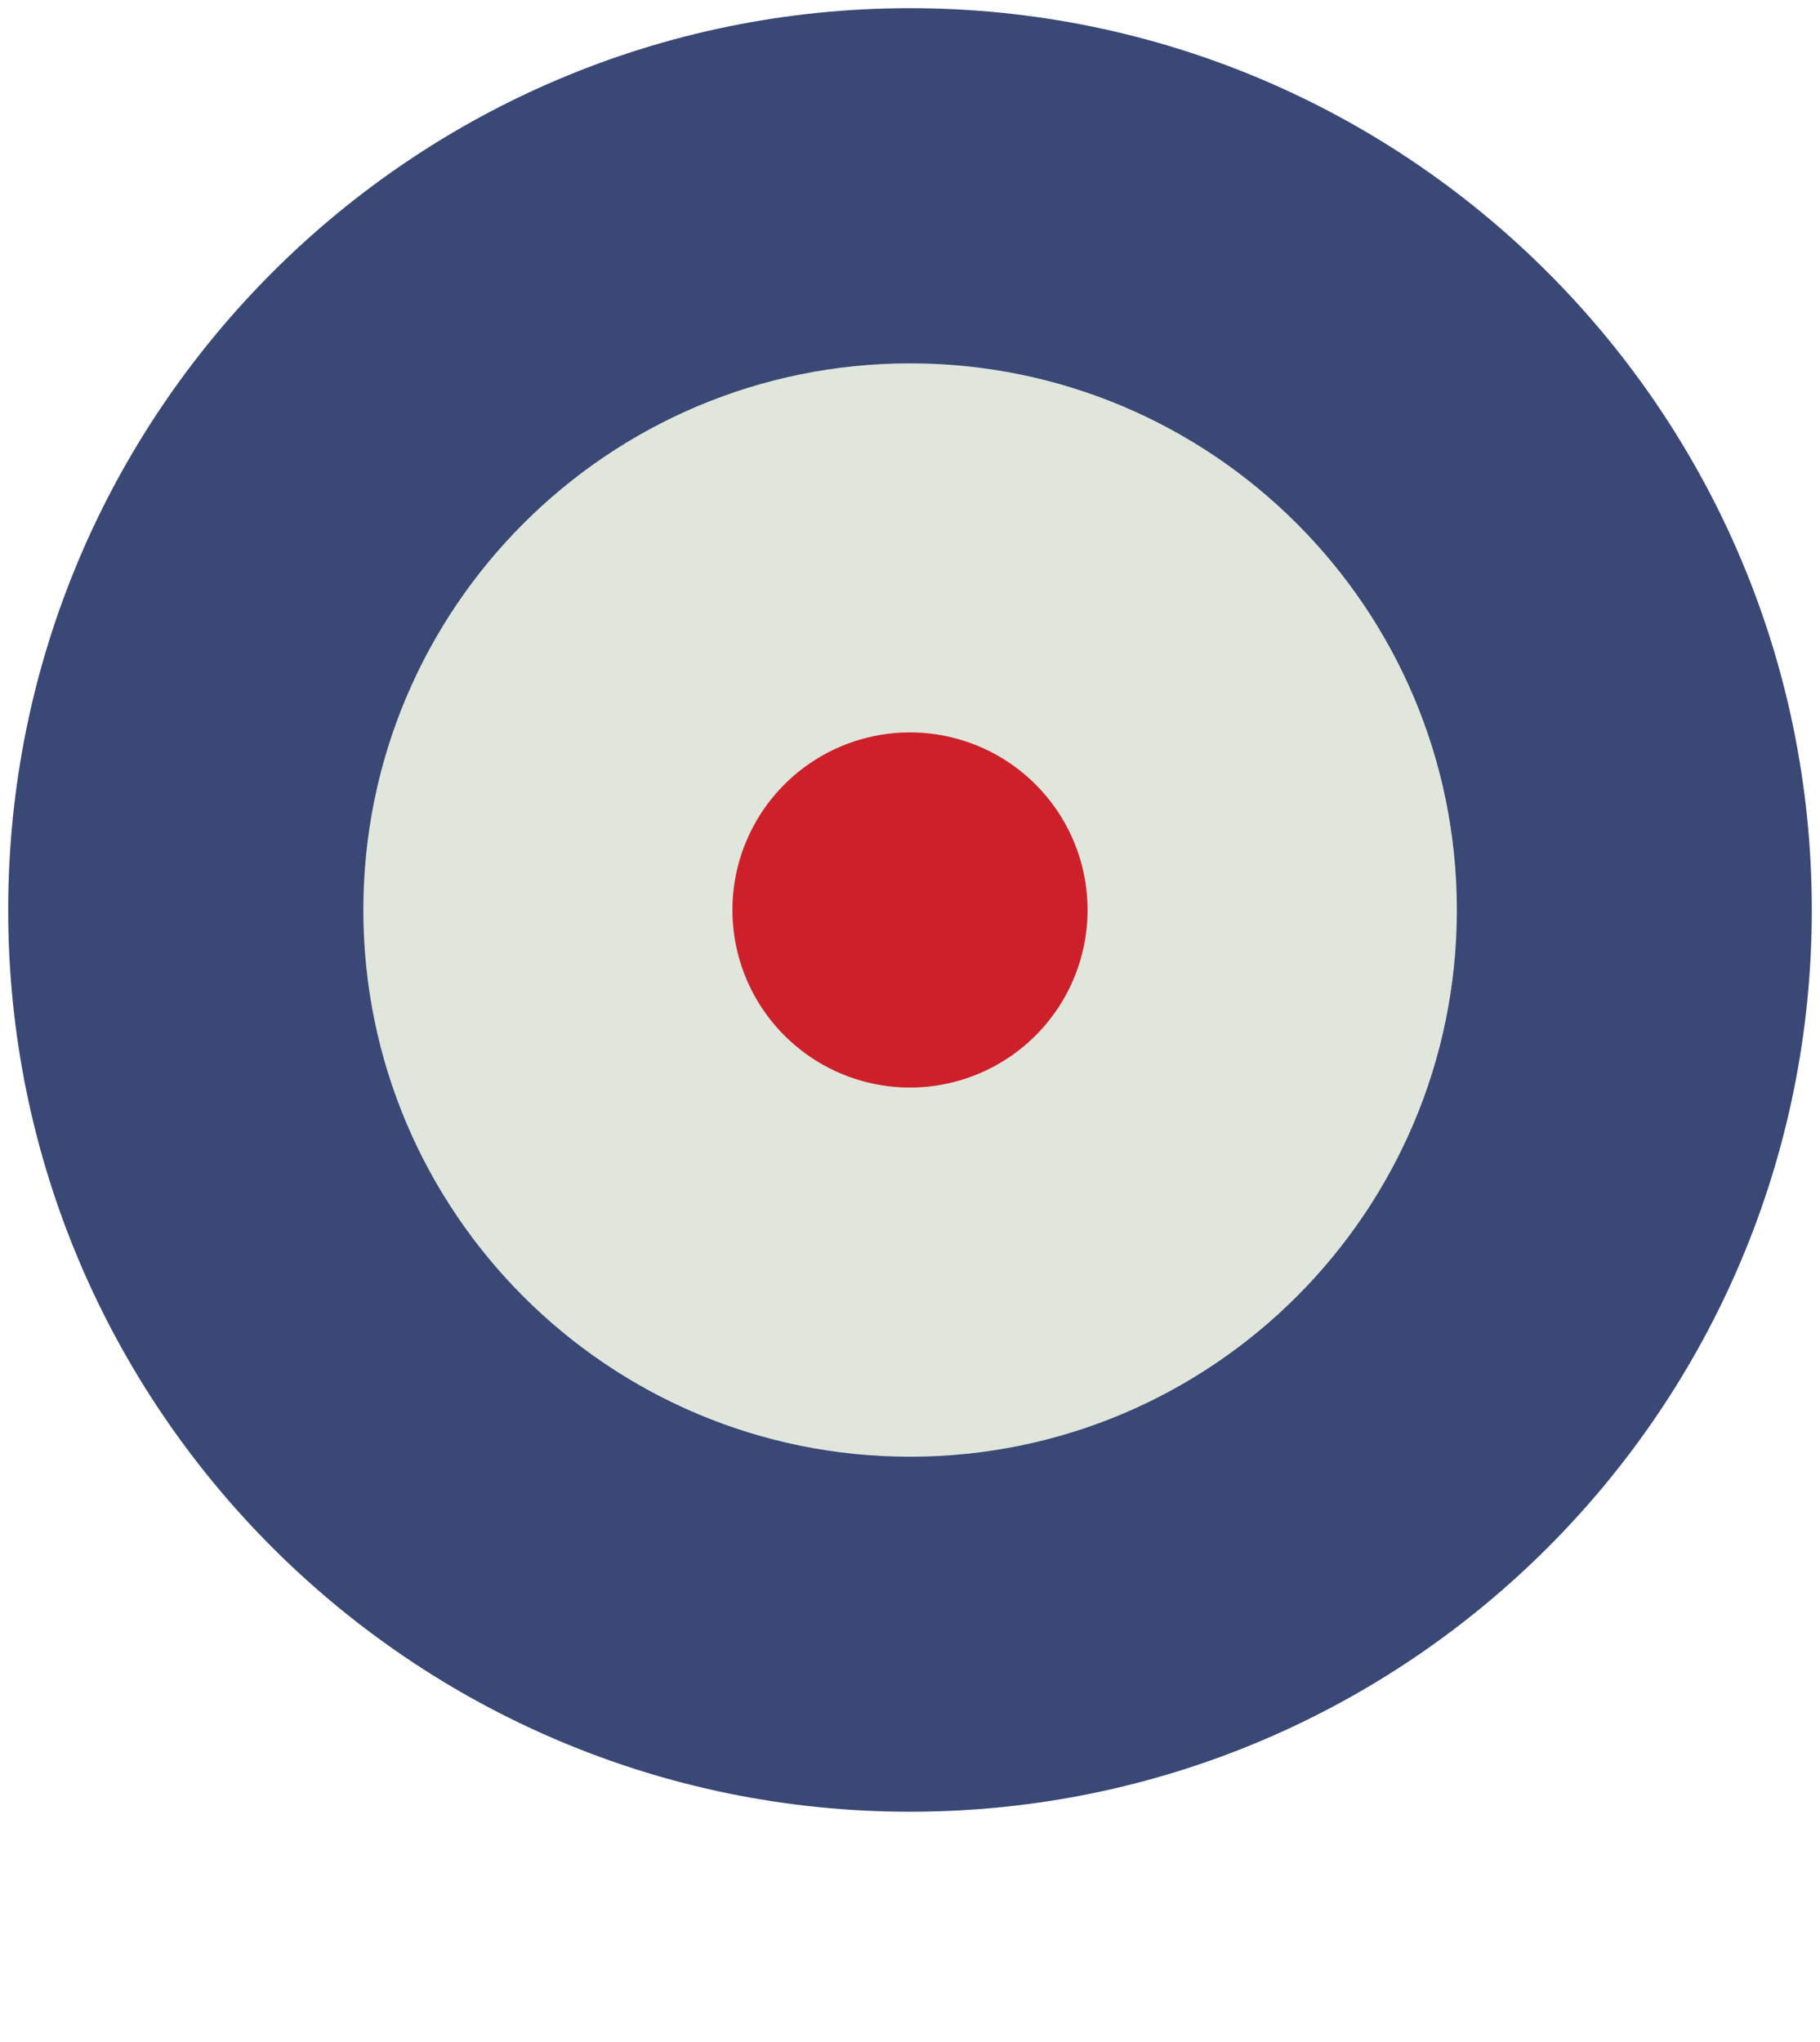 <svg id="Layer_1" data-name="Layer 1" xmlns="http://www.w3.org/2000/svg" xmlns:xlink="http://www.w3.org/1999/xlink" viewBox="0 0 820 920">

<path d="M3.69,410c0,224.36,182,406.29,406.35,406.29S816.31,634.38,816.31,410,634.35,3.69,410,3.69,3.69,185.66,3.69,410" style="fill:#394875"/>
<path d="M163.7,410C163.7,546.11,274,656.34,410,656.34S656.39,546.11,656.39,410,546,163.71,410,163.71,163.7,274,163.7,410" style="fill:#e0e6dc"/>
<path d="M330,410a80,80,0,1,0,80-80,80,80,0,0,0-80,80" style="fill:#ce202b"/>

</svg>
